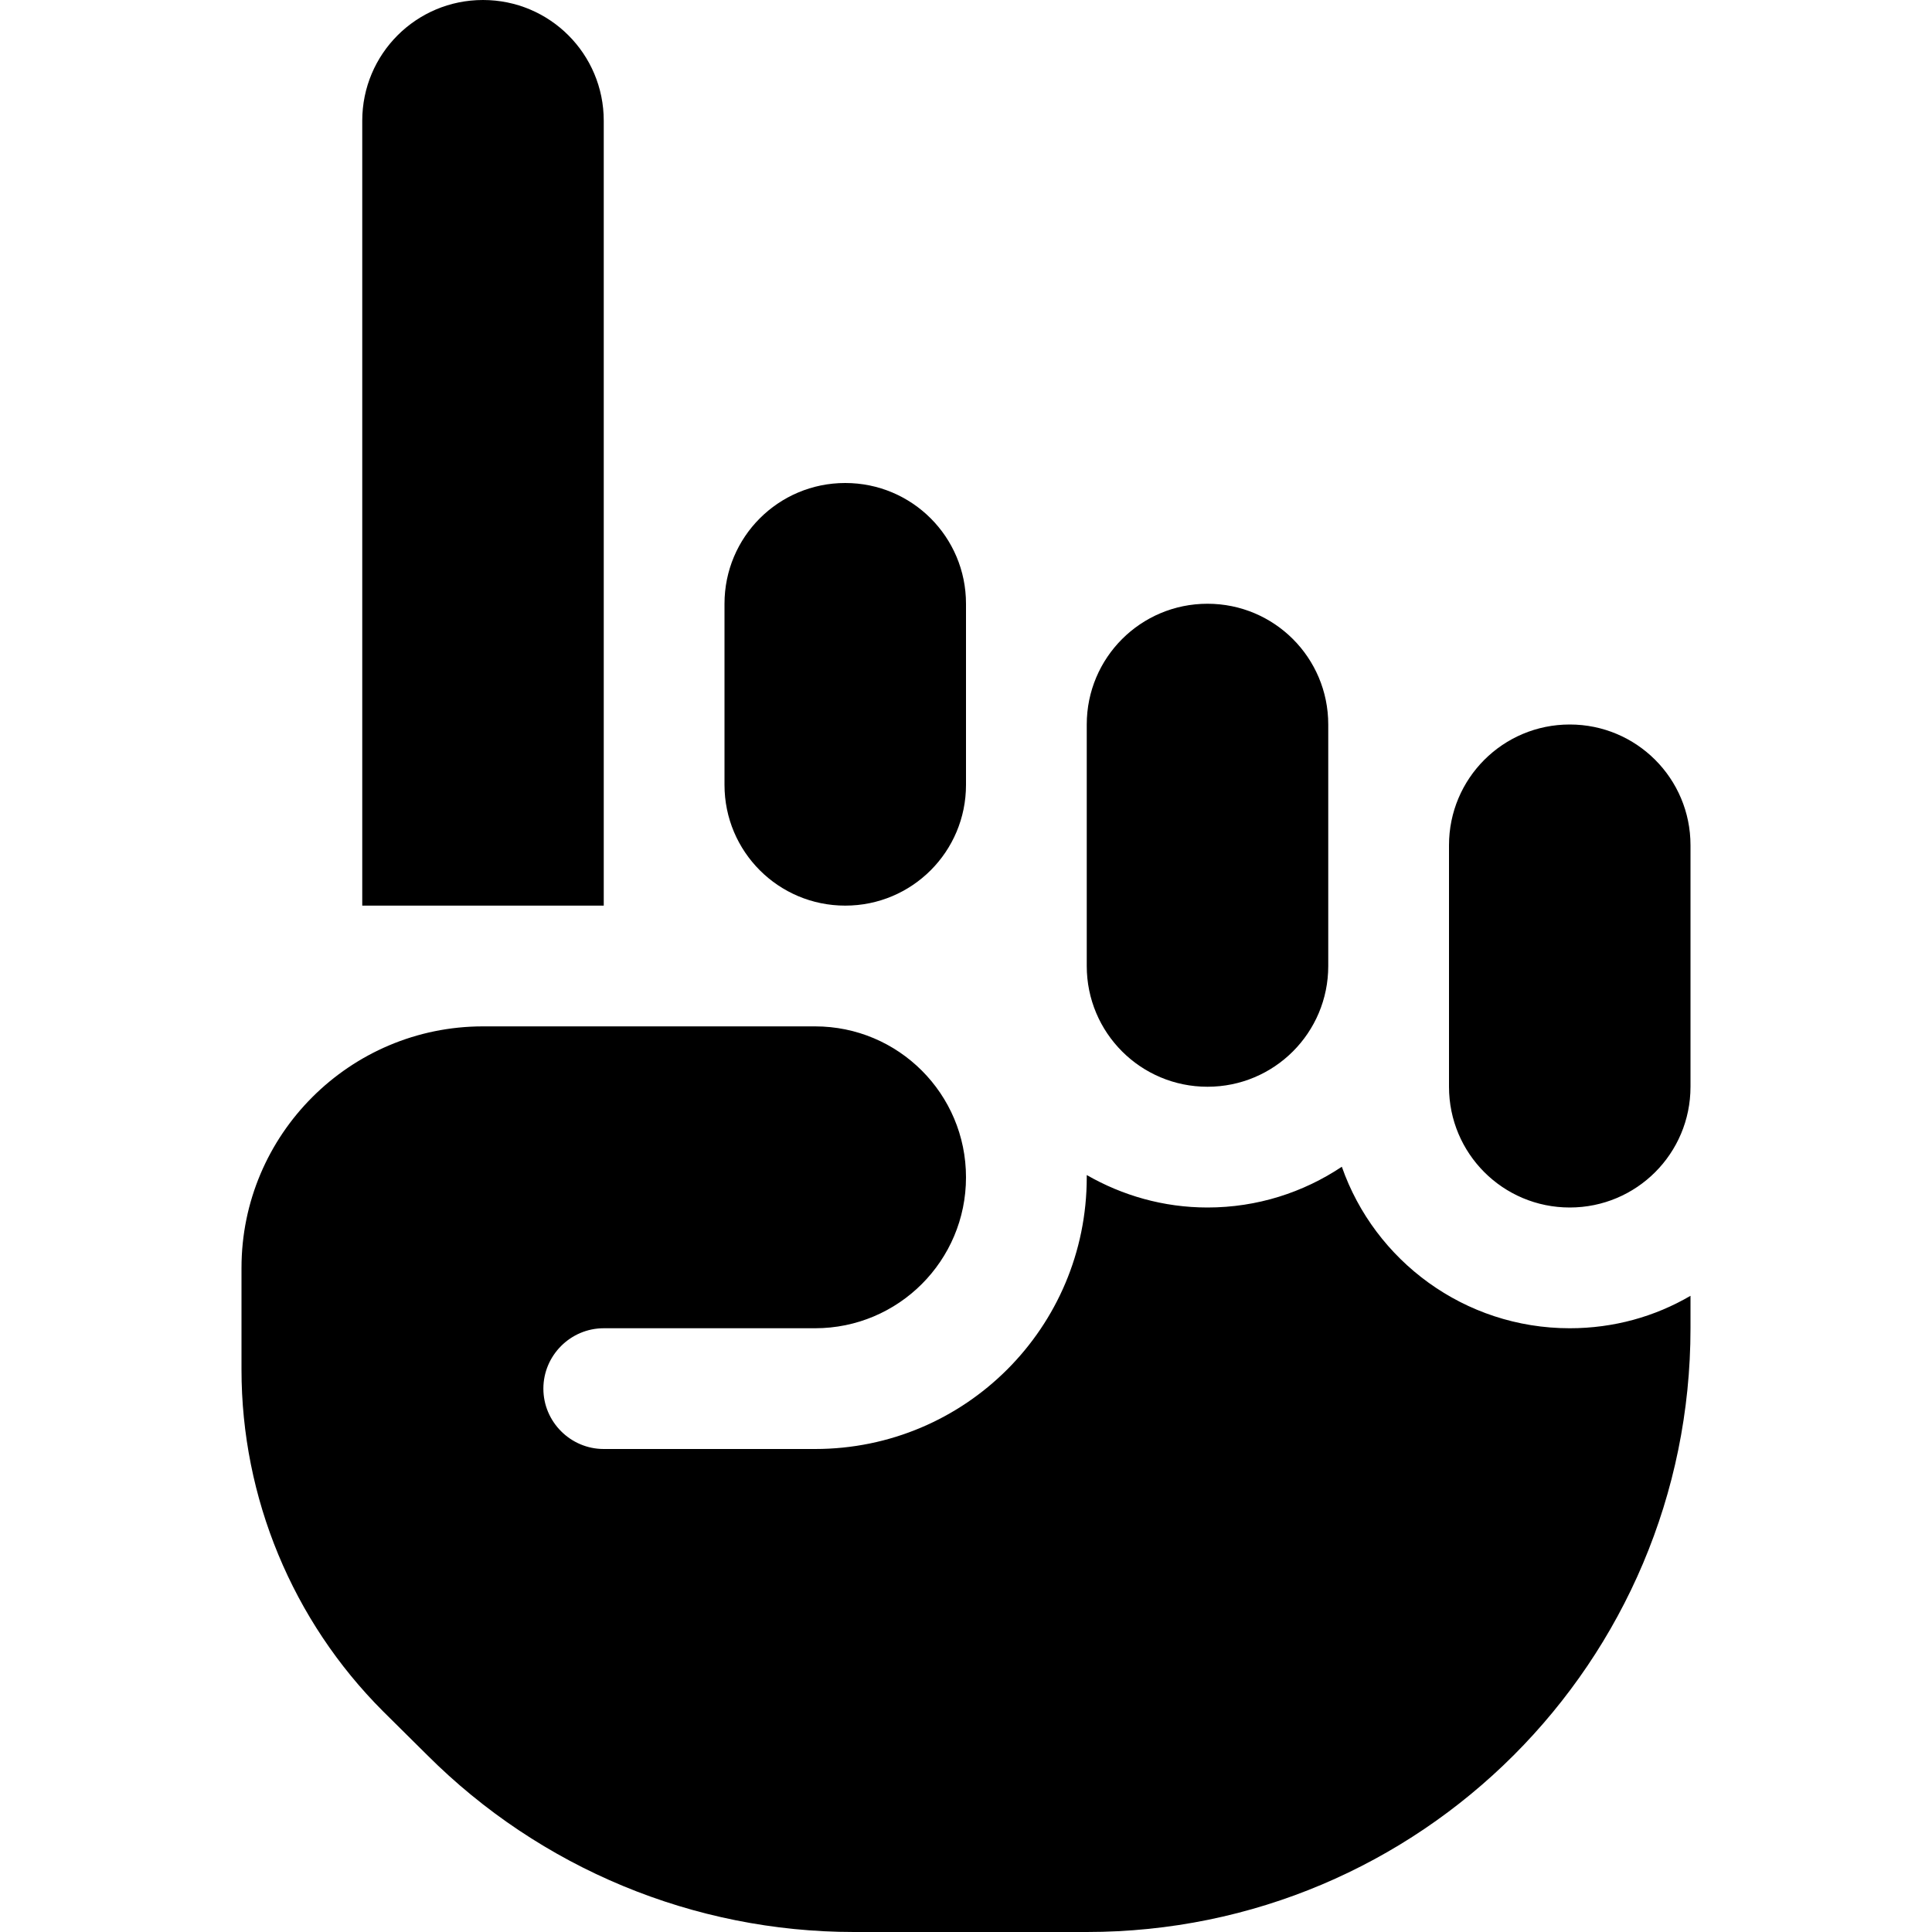 <svg xmlns="http://www.w3.org/2000/svg" viewBox="0 0 384 512" width="20" height="20"><path d="M32 32C32 14.3 46.3 0 64 0s32 14.3 32 32v208H32V32zm192 160c0-17.7 14.3-32 32-32s32 14.3 32 32v64c0 17.7-14.3 32-32 32s-32-14.3-32-32v-64zm-64-64c17.7 0 32 14.3 32 32v48c0 17.7-14.3 32-32 32s-32-14.3-32-32v-48c0-17.7 14.3-32 32-32zm160 96c0-17.7 14.3-32 32-32s32 14.3 32 32v64c0 17.7-14.3 32-32 32s-32-14.3-32-32v-64zm-96 88v-.6c9.4 5.4 20.3 8.6 32 8.6 13.2 0 25.4-4 35.6-10.8 8.7 24.9 32.5 42.8 60.4 42.8 11.7 0 22.6-3.1 32-8.6v8.6c0 88.4-71.6 160-160 160h-61.7c-42.4 0-83.1-16.9-113.1-46.9l-11.7-11.6C13.5 429.5 0 396.9 0 363v-27c0-35.3 28.7-64 64-64h88c22.1 0 40 17.9 40 40s-17.9 40-40 40H96c-8.8 0-16 7.2-16 16s7.2 16 16 16h56c39.8 0 72-32.2 72-72z"/></svg>